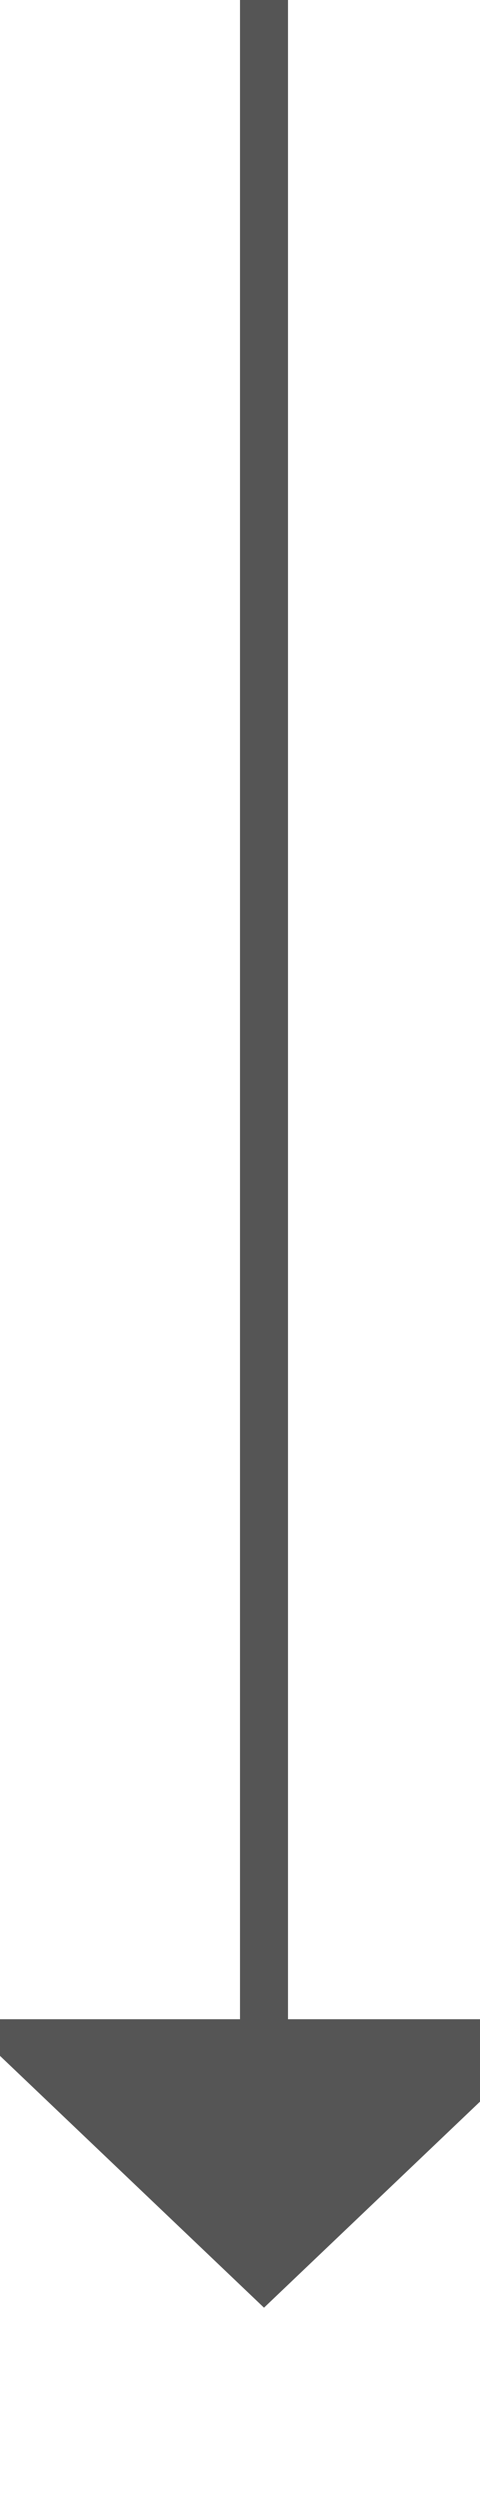 ﻿<?xml version="1.0" encoding="utf-8"?>
<svg version="1.1" xmlns:xlink="http://www.w3.org/1999/xlink" width="10px" height="52px" preserveAspectRatio="xMidYMin meet" viewBox="226 734  8 52" xmlns="http://www.w3.org/2000/svg">
  <path d="M 230.5 734  L 230.5 777  " stroke-width="1" stroke="#555555" fill="none" />
  <path d="M 224.2 776  L 230.5 782  L 236.8 776  L 224.2 776  Z " fill-rule="nonzero" fill="#555555" stroke="none" />
</svg>